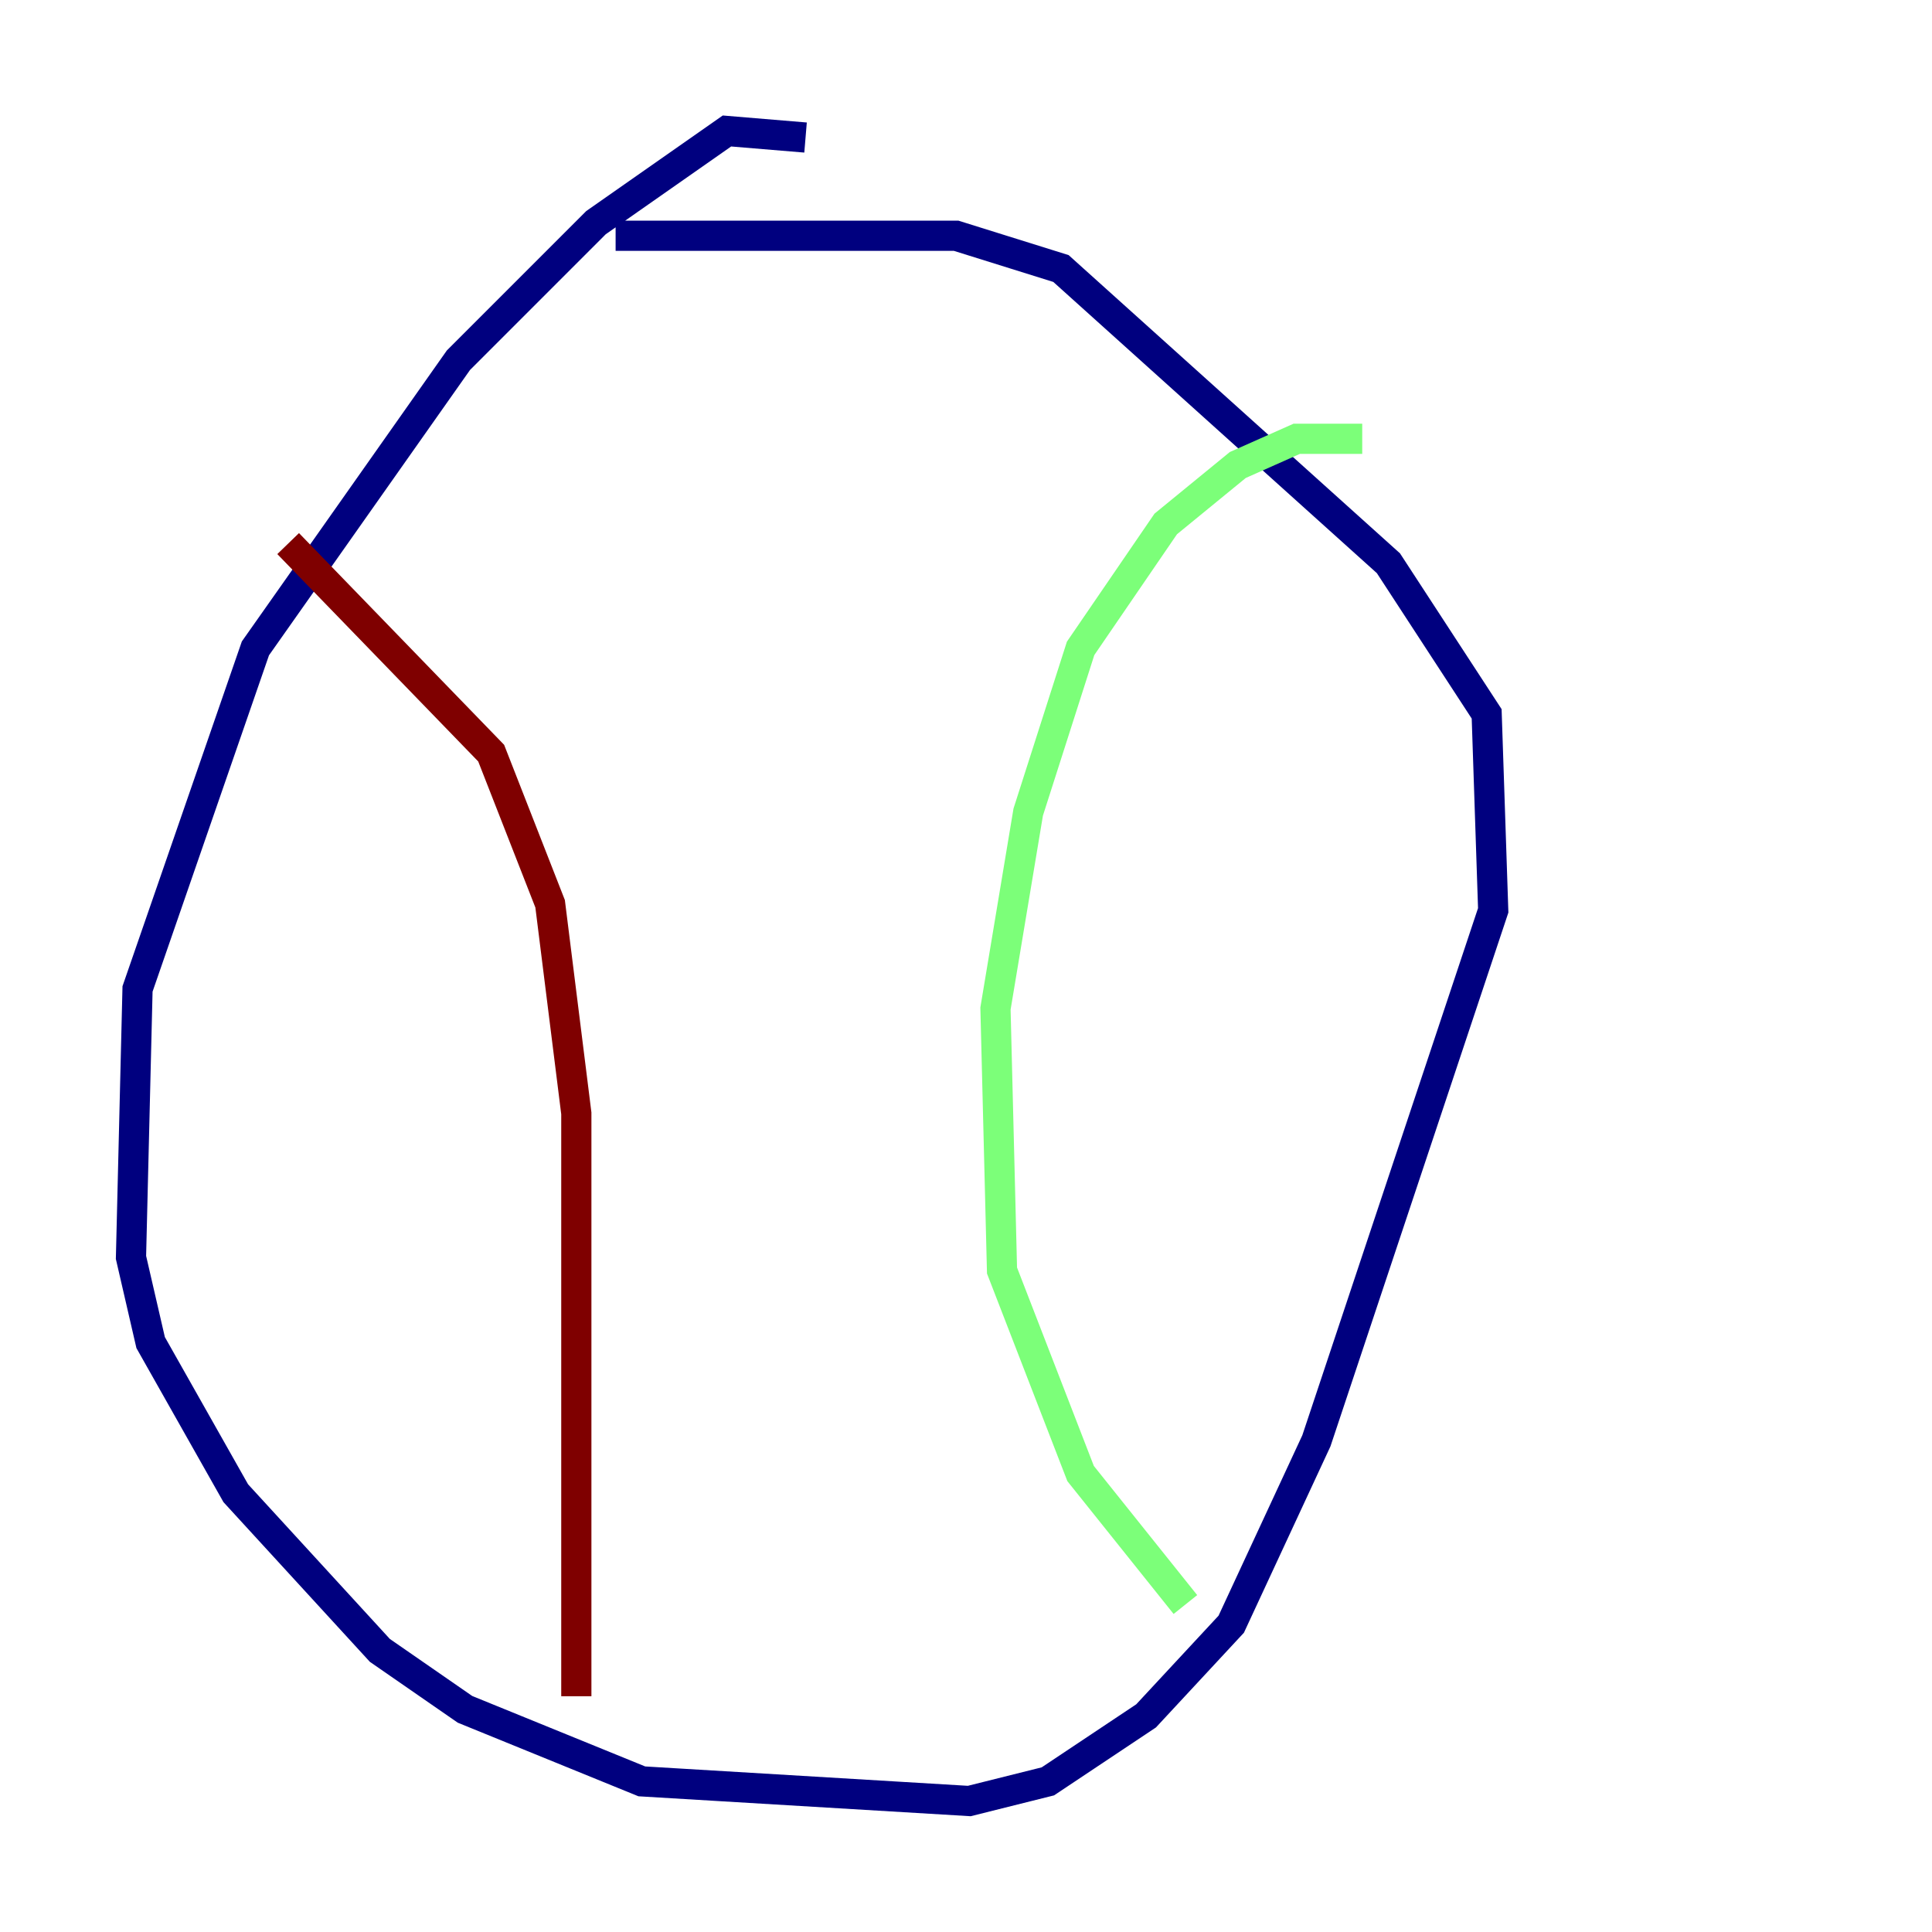 <?xml version="1.0" encoding="utf-8" ?>
<svg baseProfile="tiny" height="128" version="1.2" viewBox="0,0,128,128" width="128" xmlns="http://www.w3.org/2000/svg" xmlns:ev="http://www.w3.org/2001/xml-events" xmlns:xlink="http://www.w3.org/1999/xlink"><defs /><polyline fill="none" points="53.37,9.112 48.163,8.678 39.485,14.752 30.373,23.864 16.922,42.956 9.112,65.519 8.678,83.308 9.98,88.949 15.62,98.929 25.166,109.342 30.807,113.248 42.522,118.02 64.217,119.322 69.424,118.02 75.932,113.681 81.573,107.607 87.214,95.458 98.929,60.312 98.495,47.295 91.986,37.315 70.291,17.79 63.349,15.62 40.786,15.62" stroke="#00007f" stroke-width="2" /><polyline fill="none" points="90.251,29.071 85.912,29.071 82.007,30.807 77.234,34.712 71.593,42.956 68.122,53.803 65.953,66.82 66.386,84.176 71.593,97.627 78.536,106.305" stroke="#7cff79" stroke-width="2" /><polyline fill="none" points="19.091,36.014 32.542,49.898 36.447,59.878 38.183,73.763 38.183,112.38" stroke="#7f0000" stroke-width="2" /></svg>